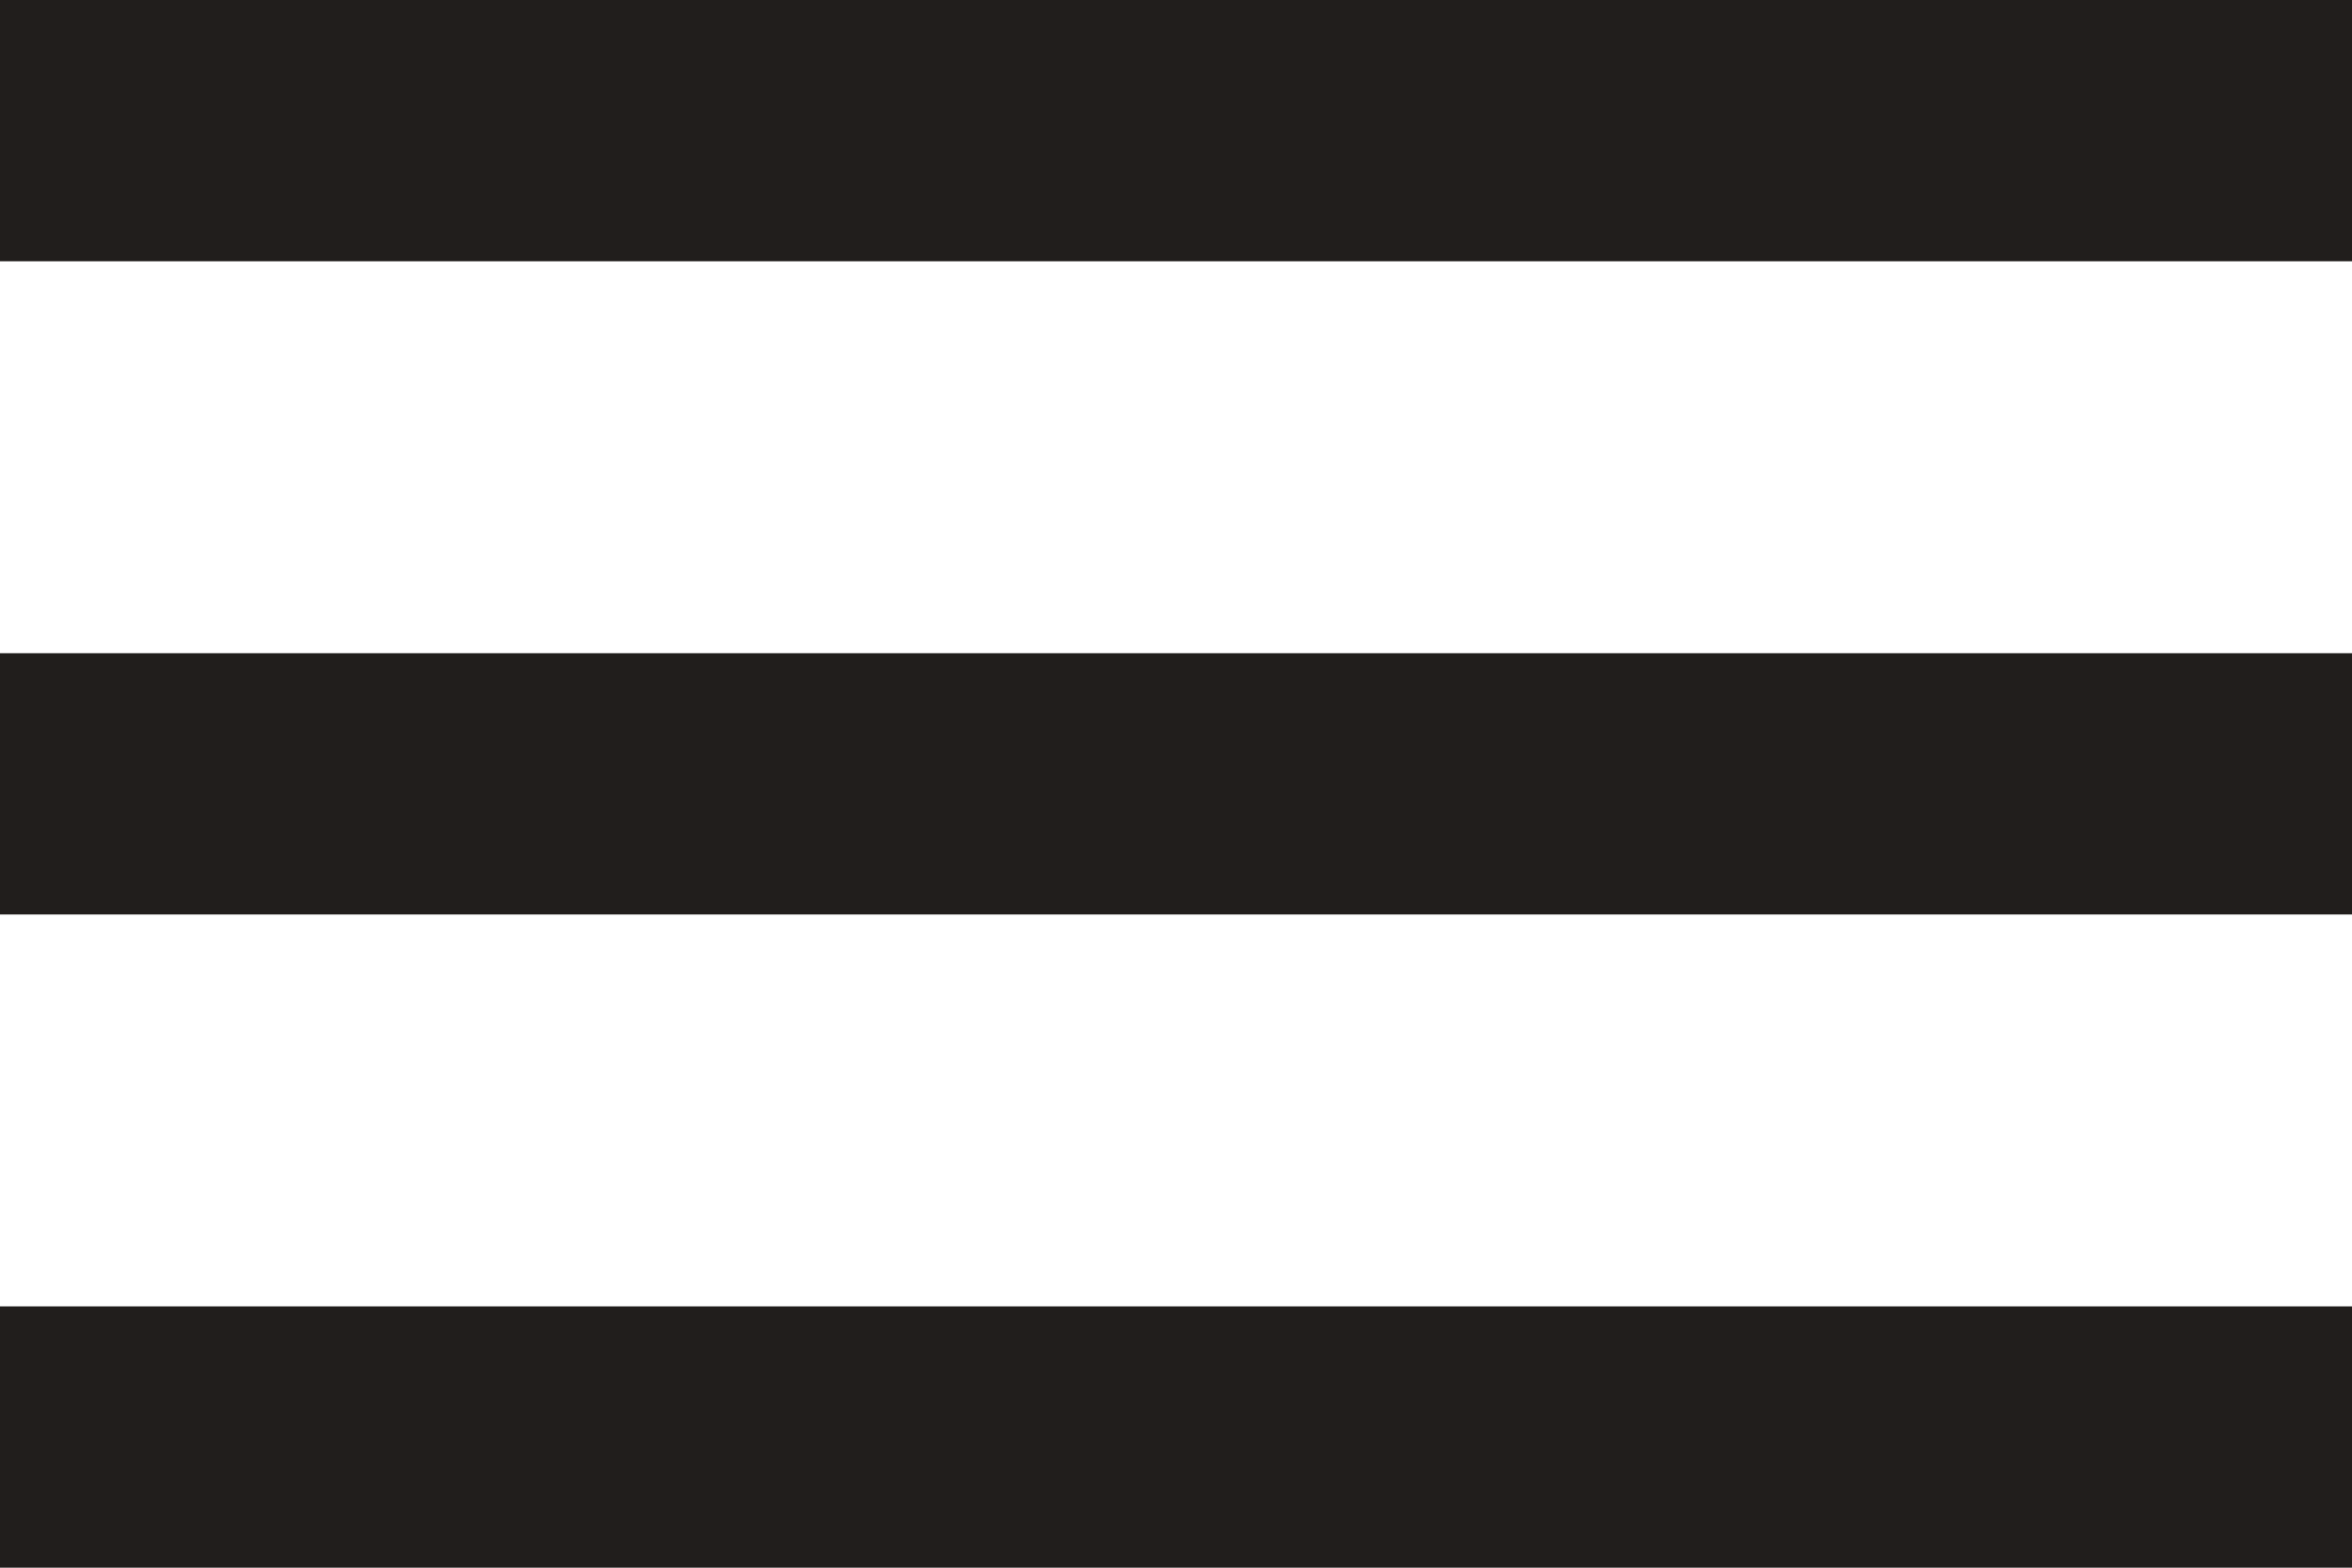 <svg width="18" height="12" viewBox="0 0 18 12" fill="none" xmlns="http://www.w3.org/2000/svg">
<path d="M0 0H18V2H0V0Z" fill="#211E1C"/>
<path d="M0 5H18V7H0V5Z" fill="#211E1C"/>
<path d="M0 10H18V12H0V10Z" fill="#211E1C"/>
</svg>

